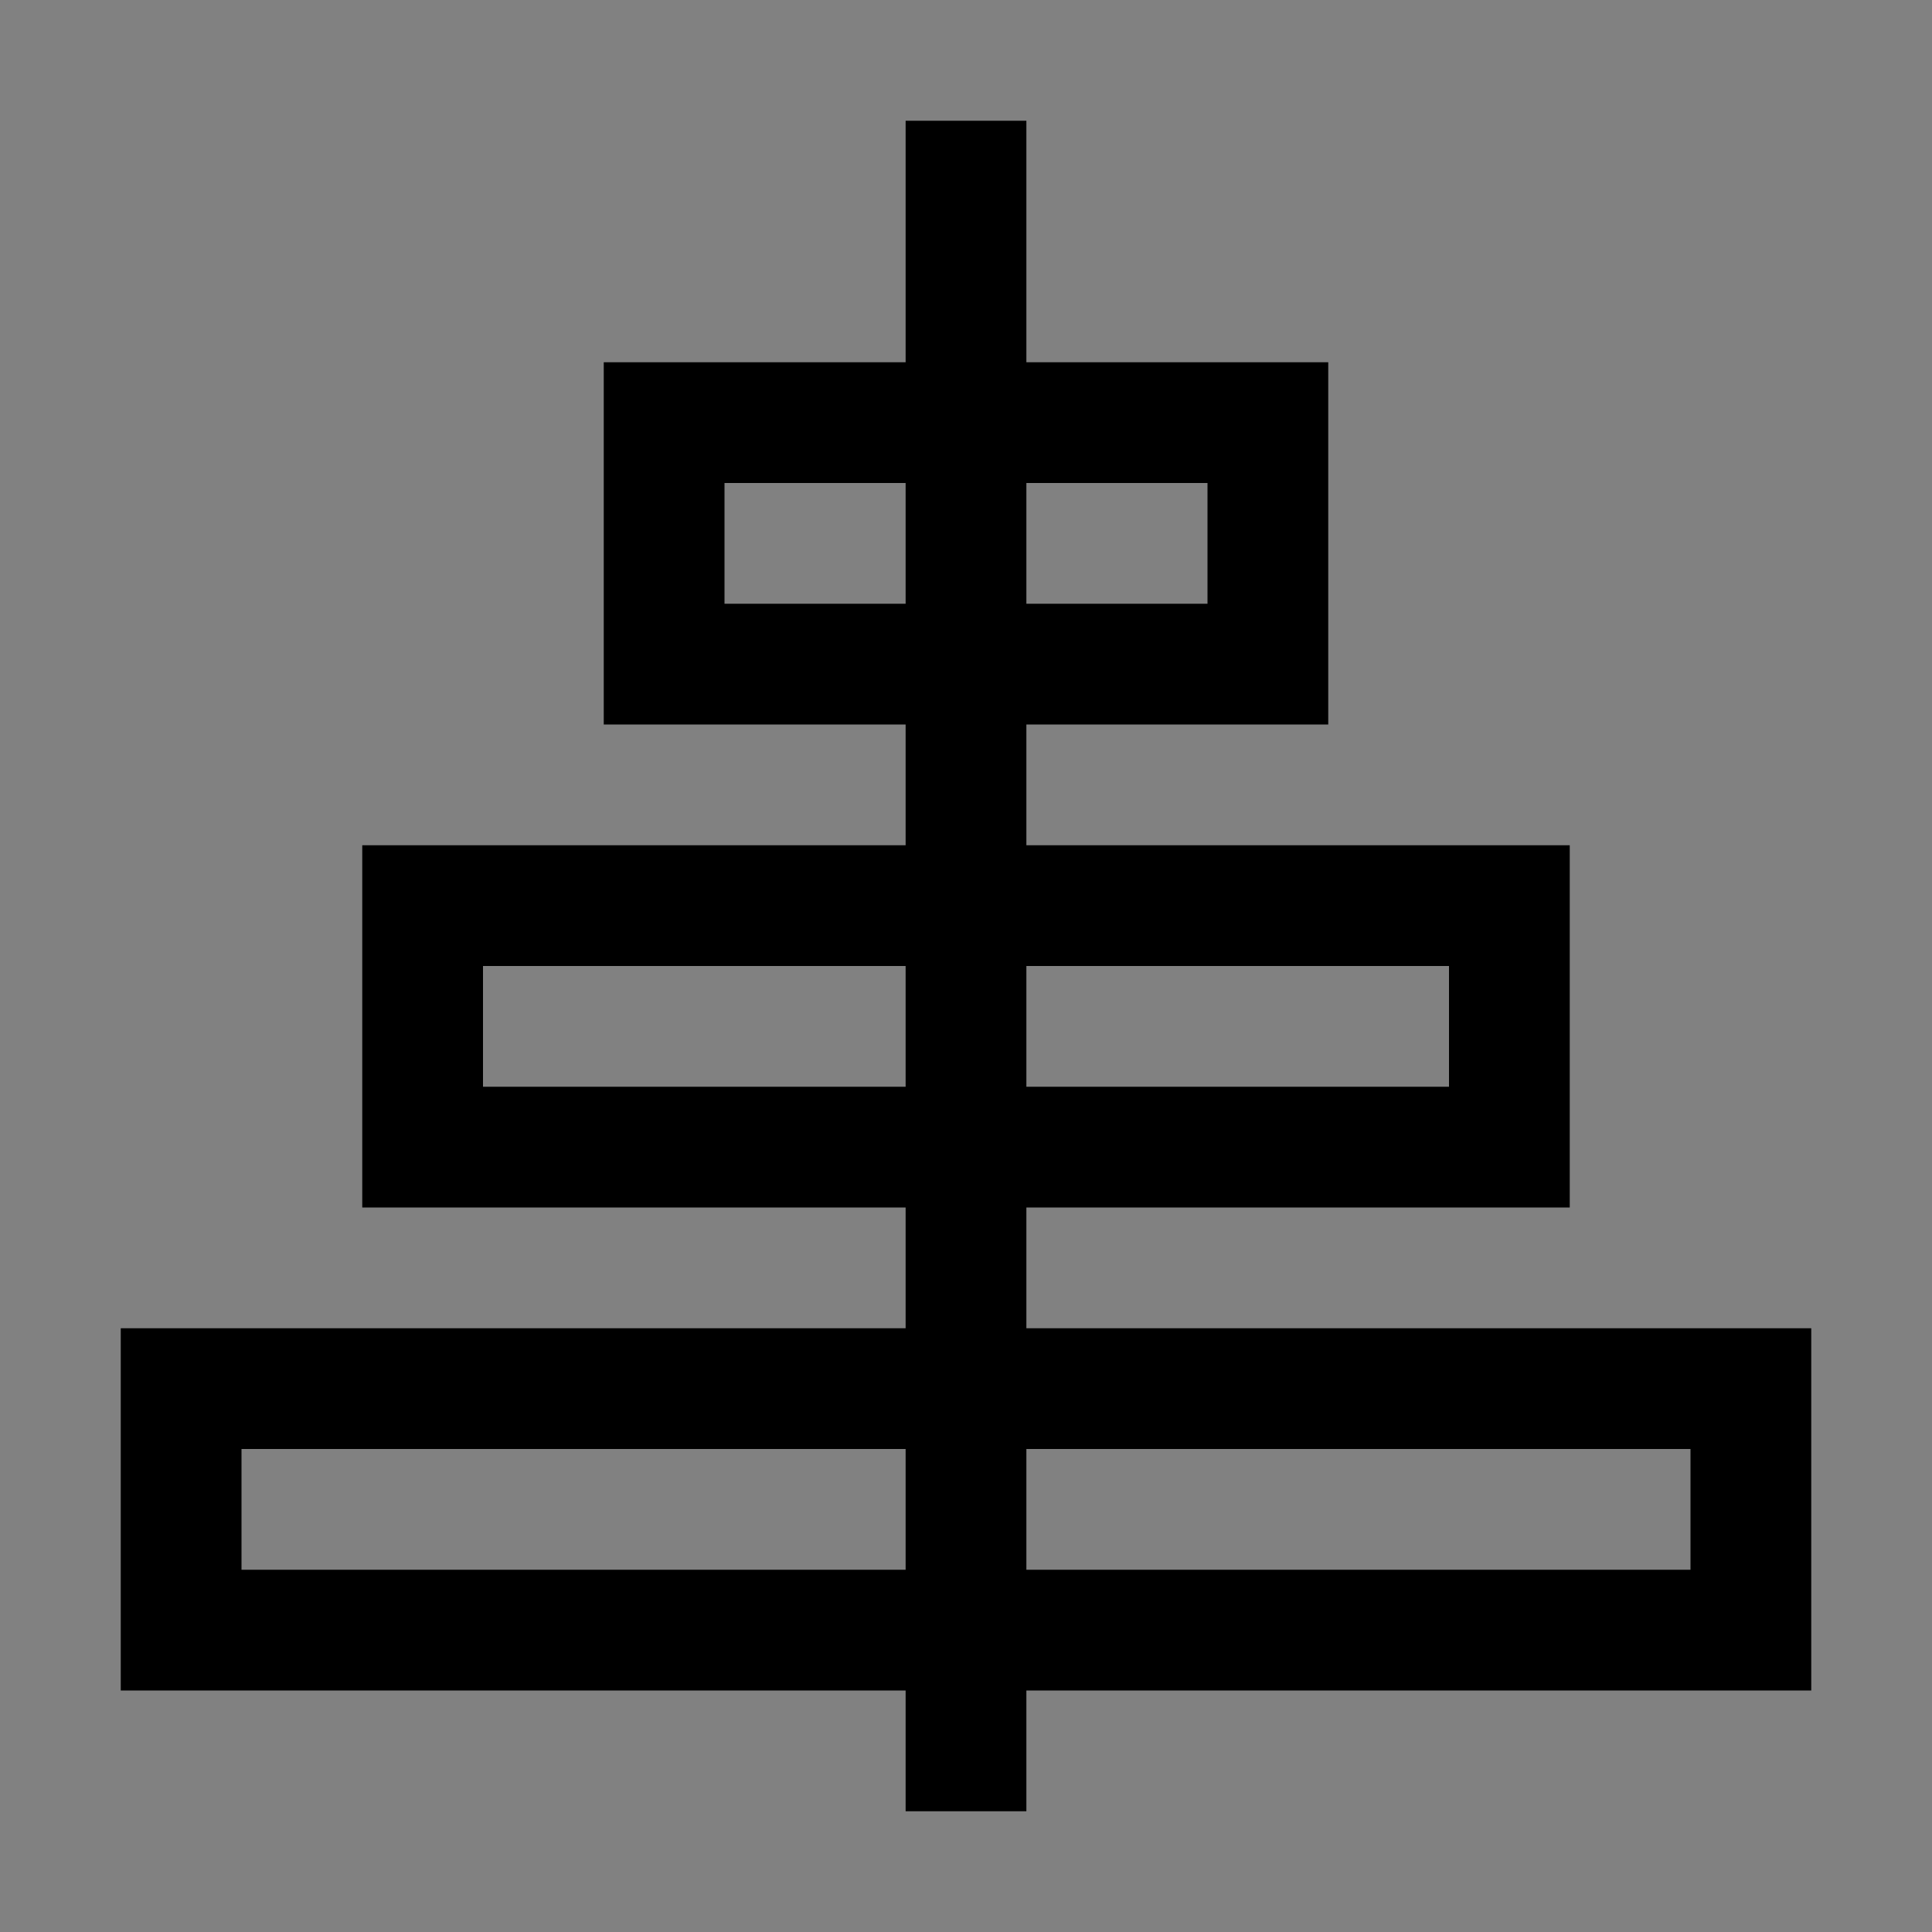 <svg viewBox="0 0 16 16" fill="none" xmlns="http://www.w3.org/2000/svg">
<rect x="0" y="0" width="16" height="16" fill="#808080" stroke="none"/>
<rect width="16" height="16" fill="white" fill-opacity="0.01" style="mix-blend-mode:multiply"/>
<path d="M15 11H8.5V10H13V7H8.5V6H11V3H8.5V1H7.5V3H5V6H7.5V7H3V10H7.5V11H1V14H7.5V15H8.5V14H15V11ZM10 4V5H8.5V4H10ZM6 5V4H7.5V5H6ZM12 8V9H8.5V8H12ZM4 9V8H7.5V9H4ZM2 13V12H7.5V13H2ZM14 13H8.5V12H14V13Z" fill="currentColor"/>
</svg>
